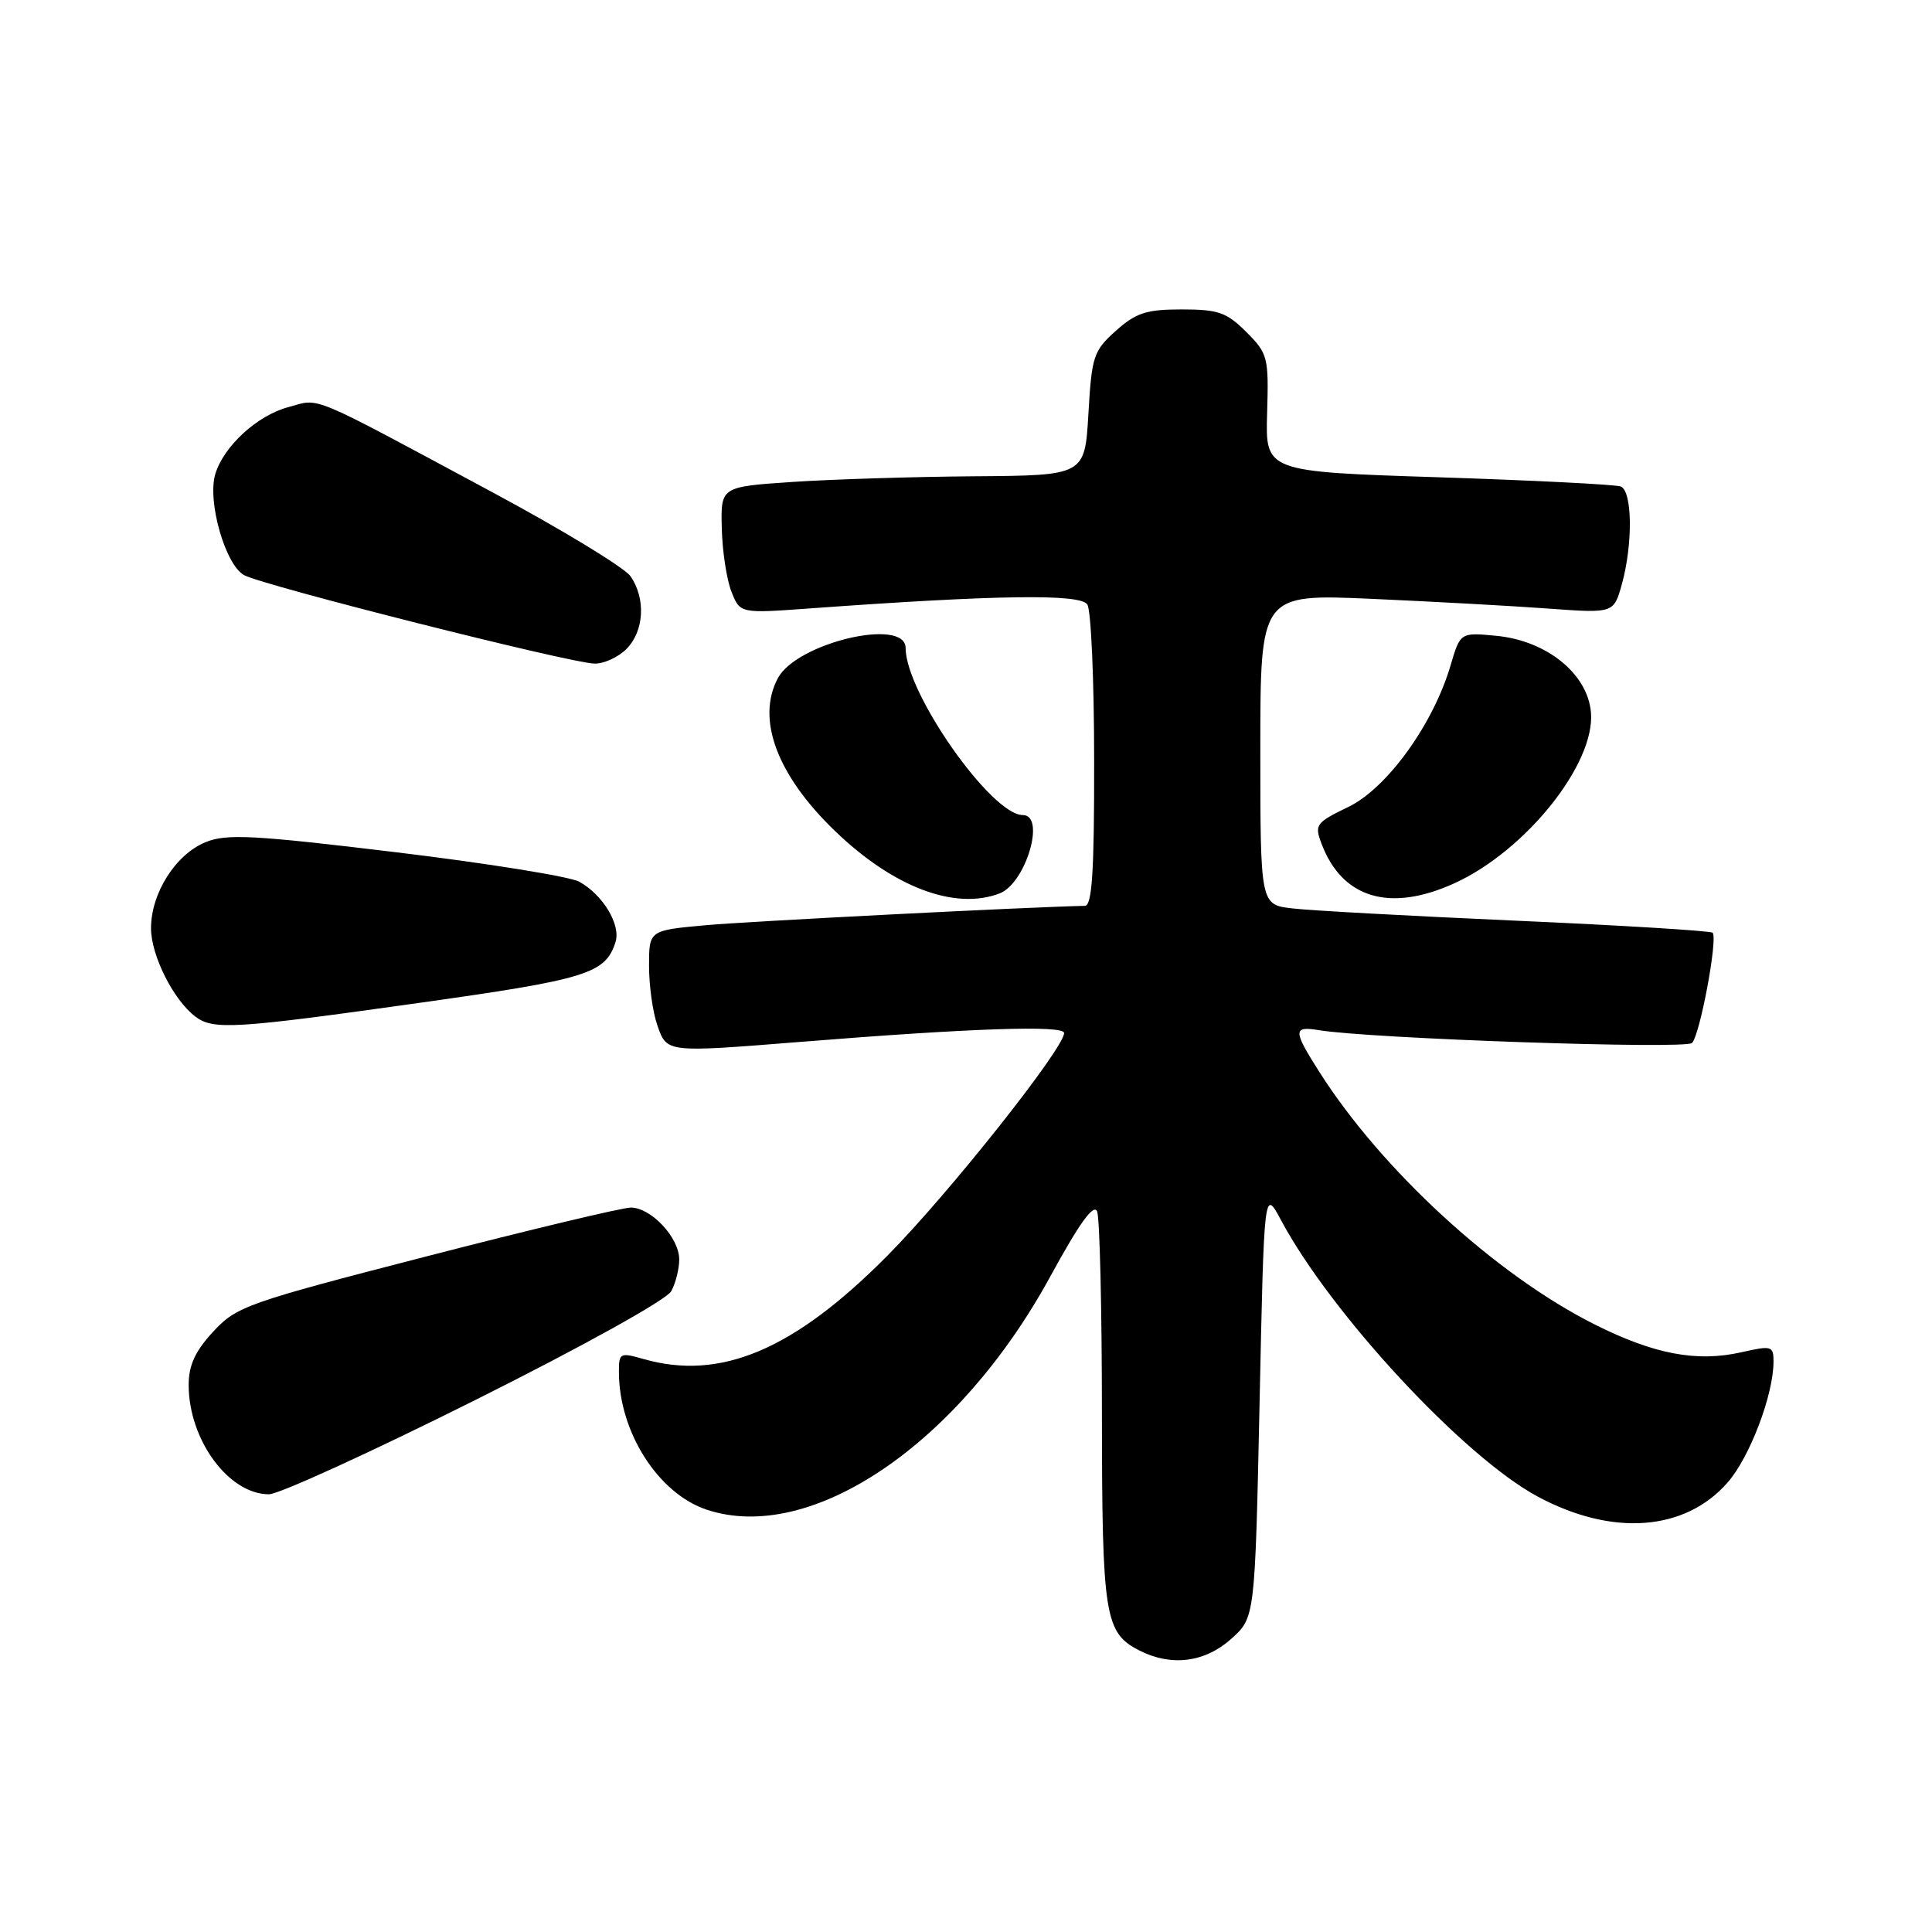<?xml version="1.0" encoding="UTF-8" standalone="no"?>
<!DOCTYPE svg PUBLIC "-//W3C//DTD SVG 1.1//EN" "http://www.w3.org/Graphics/SVG/1.1/DTD/svg11.dtd" >
<svg xmlns="http://www.w3.org/2000/svg" xmlns:xlink="http://www.w3.org/1999/xlink" version="1.1" viewBox="0 0 256 256">
 <g >
 <path fill="currentColor"
d=" M 163.13 217.17 C 166.29 214.35 166.29 214.35 166.90 185.92 C 167.50 157.50 167.50 157.50 169.72 161.64 C 176.38 174.10 193.95 193.03 203.73 198.29 C 213.62 203.61 223.24 202.91 228.91 196.45 C 231.85 193.10 235.00 184.82 235.00 180.42 C 235.00 178.34 234.76 178.27 230.75 179.18 C 224.82 180.52 219.15 179.44 211.27 175.48 C 198.19 168.91 183.10 155.06 174.83 142.05 C 171.32 136.54 171.31 135.94 174.75 136.50 C 181.56 137.63 223.34 139.06 224.20 138.20 C 225.26 137.14 227.65 124.32 226.93 123.59 C 226.67 123.34 214.99 122.62 200.98 122.00 C 186.97 121.38 173.59 120.65 171.25 120.37 C 167.00 119.88 167.00 119.88 167.00 99.29 C 167.00 78.70 167.00 78.70 181.75 79.35 C 189.86 79.71 200.40 80.29 205.17 80.64 C 213.83 81.27 213.83 81.27 214.91 77.39 C 216.38 72.08 216.30 65.05 214.75 64.46 C 214.06 64.20 203.19 63.65 190.59 63.24 C 167.67 62.50 167.67 62.50 167.90 54.74 C 168.12 47.32 168.00 46.85 165.14 43.99 C 162.54 41.39 161.43 41.00 156.59 41.00 C 151.90 41.00 150.54 41.44 147.86 43.83 C 144.89 46.49 144.66 47.19 144.22 54.83 C 143.74 63.00 143.74 63.00 129.12 63.11 C 121.08 63.17 110.22 63.51 105.00 63.86 C 95.50 64.50 95.50 64.50 95.64 70.00 C 95.71 73.03 96.29 76.80 96.92 78.40 C 98.06 81.29 98.06 81.29 107.28 80.62 C 132.14 78.82 143.17 78.66 144.08 80.10 C 144.57 80.87 144.98 90.16 144.98 100.75 C 145.00 115.48 144.71 120.01 143.75 120.03 C 136.27 120.18 99.18 122.08 93.46 122.60 C 86.00 123.28 86.00 123.28 86.00 127.99 C 86.00 130.58 86.49 134.12 87.10 135.85 C 88.37 139.50 88.21 139.48 106.00 138.06 C 128.74 136.23 141.00 135.82 141.00 136.88 C 141.00 138.91 125.65 158.25 117.59 166.38 C 105.20 178.88 95.47 183.00 85.24 180.07 C 82.16 179.19 82.00 179.27 82.01 181.82 C 82.02 189.77 87.24 197.93 93.67 200.05 C 107.49 204.62 127.04 191.35 139.13 169.21 C 143.03 162.06 144.94 159.41 145.38 160.54 C 145.72 161.43 146.01 173.49 146.01 187.33 C 146.03 214.26 146.37 216.36 151.02 218.72 C 155.23 220.85 159.65 220.28 163.13 217.17 Z  M 62.96 185.52 C 77.38 178.31 88.35 172.21 88.95 171.08 C 89.53 170.01 90.00 168.12 90.00 166.88 C 90.00 163.99 86.26 160.00 83.58 160.01 C 82.43 160.02 70.25 162.93 56.50 166.48 C 32.68 172.63 31.35 173.10 28.25 176.45 C 25.86 179.04 25.00 180.90 25.00 183.52 C 25.00 190.78 30.30 198.00 35.64 198.00 C 36.95 198.00 49.24 192.38 62.96 185.52 Z  M 55.46 132.90 C 77.83 129.76 80.22 129.02 81.56 124.82 C 82.28 122.54 79.89 118.56 76.75 116.83 C 75.51 116.15 64.60 114.39 52.50 112.93 C 33.63 110.65 30.04 110.46 27.27 111.58 C 23.29 113.18 20.01 118.34 20.01 123.00 C 20.01 126.58 22.97 132.49 25.88 134.70 C 28.24 136.50 31.08 136.33 55.46 132.90 Z  M 132.46 118.38 C 135.92 117.05 138.61 108.00 135.53 108.00 C 131.36 108.00 120.00 91.81 120.00 85.87 C 120.00 81.77 105.59 85.16 103.08 89.85 C 100.17 95.28 102.96 102.73 110.67 110.14 C 118.39 117.57 126.54 120.65 132.46 118.38 Z  M 192.69 117.05 C 202.15 112.76 211.39 101.21 210.81 94.40 C 210.38 89.29 204.95 84.89 198.29 84.25 C 193.50 83.79 193.50 83.79 192.20 88.19 C 189.90 95.99 183.79 104.44 178.67 106.92 C 174.35 109.01 174.15 109.28 175.12 111.82 C 177.85 119.04 184.17 120.92 192.69 117.05 Z  M 83.00 86.00 C 85.36 83.64 85.60 79.30 83.54 76.35 C 82.73 75.20 74.52 70.21 65.29 65.25 C 40.49 51.93 42.52 52.78 38.19 53.95 C 34.08 55.05 29.64 59.13 28.53 62.81 C 27.44 66.40 29.85 74.85 32.35 76.21 C 34.87 77.59 75.45 87.84 78.75 87.93 C 79.99 87.97 81.90 87.10 83.00 86.00 Z "/>
</g>
</svg>